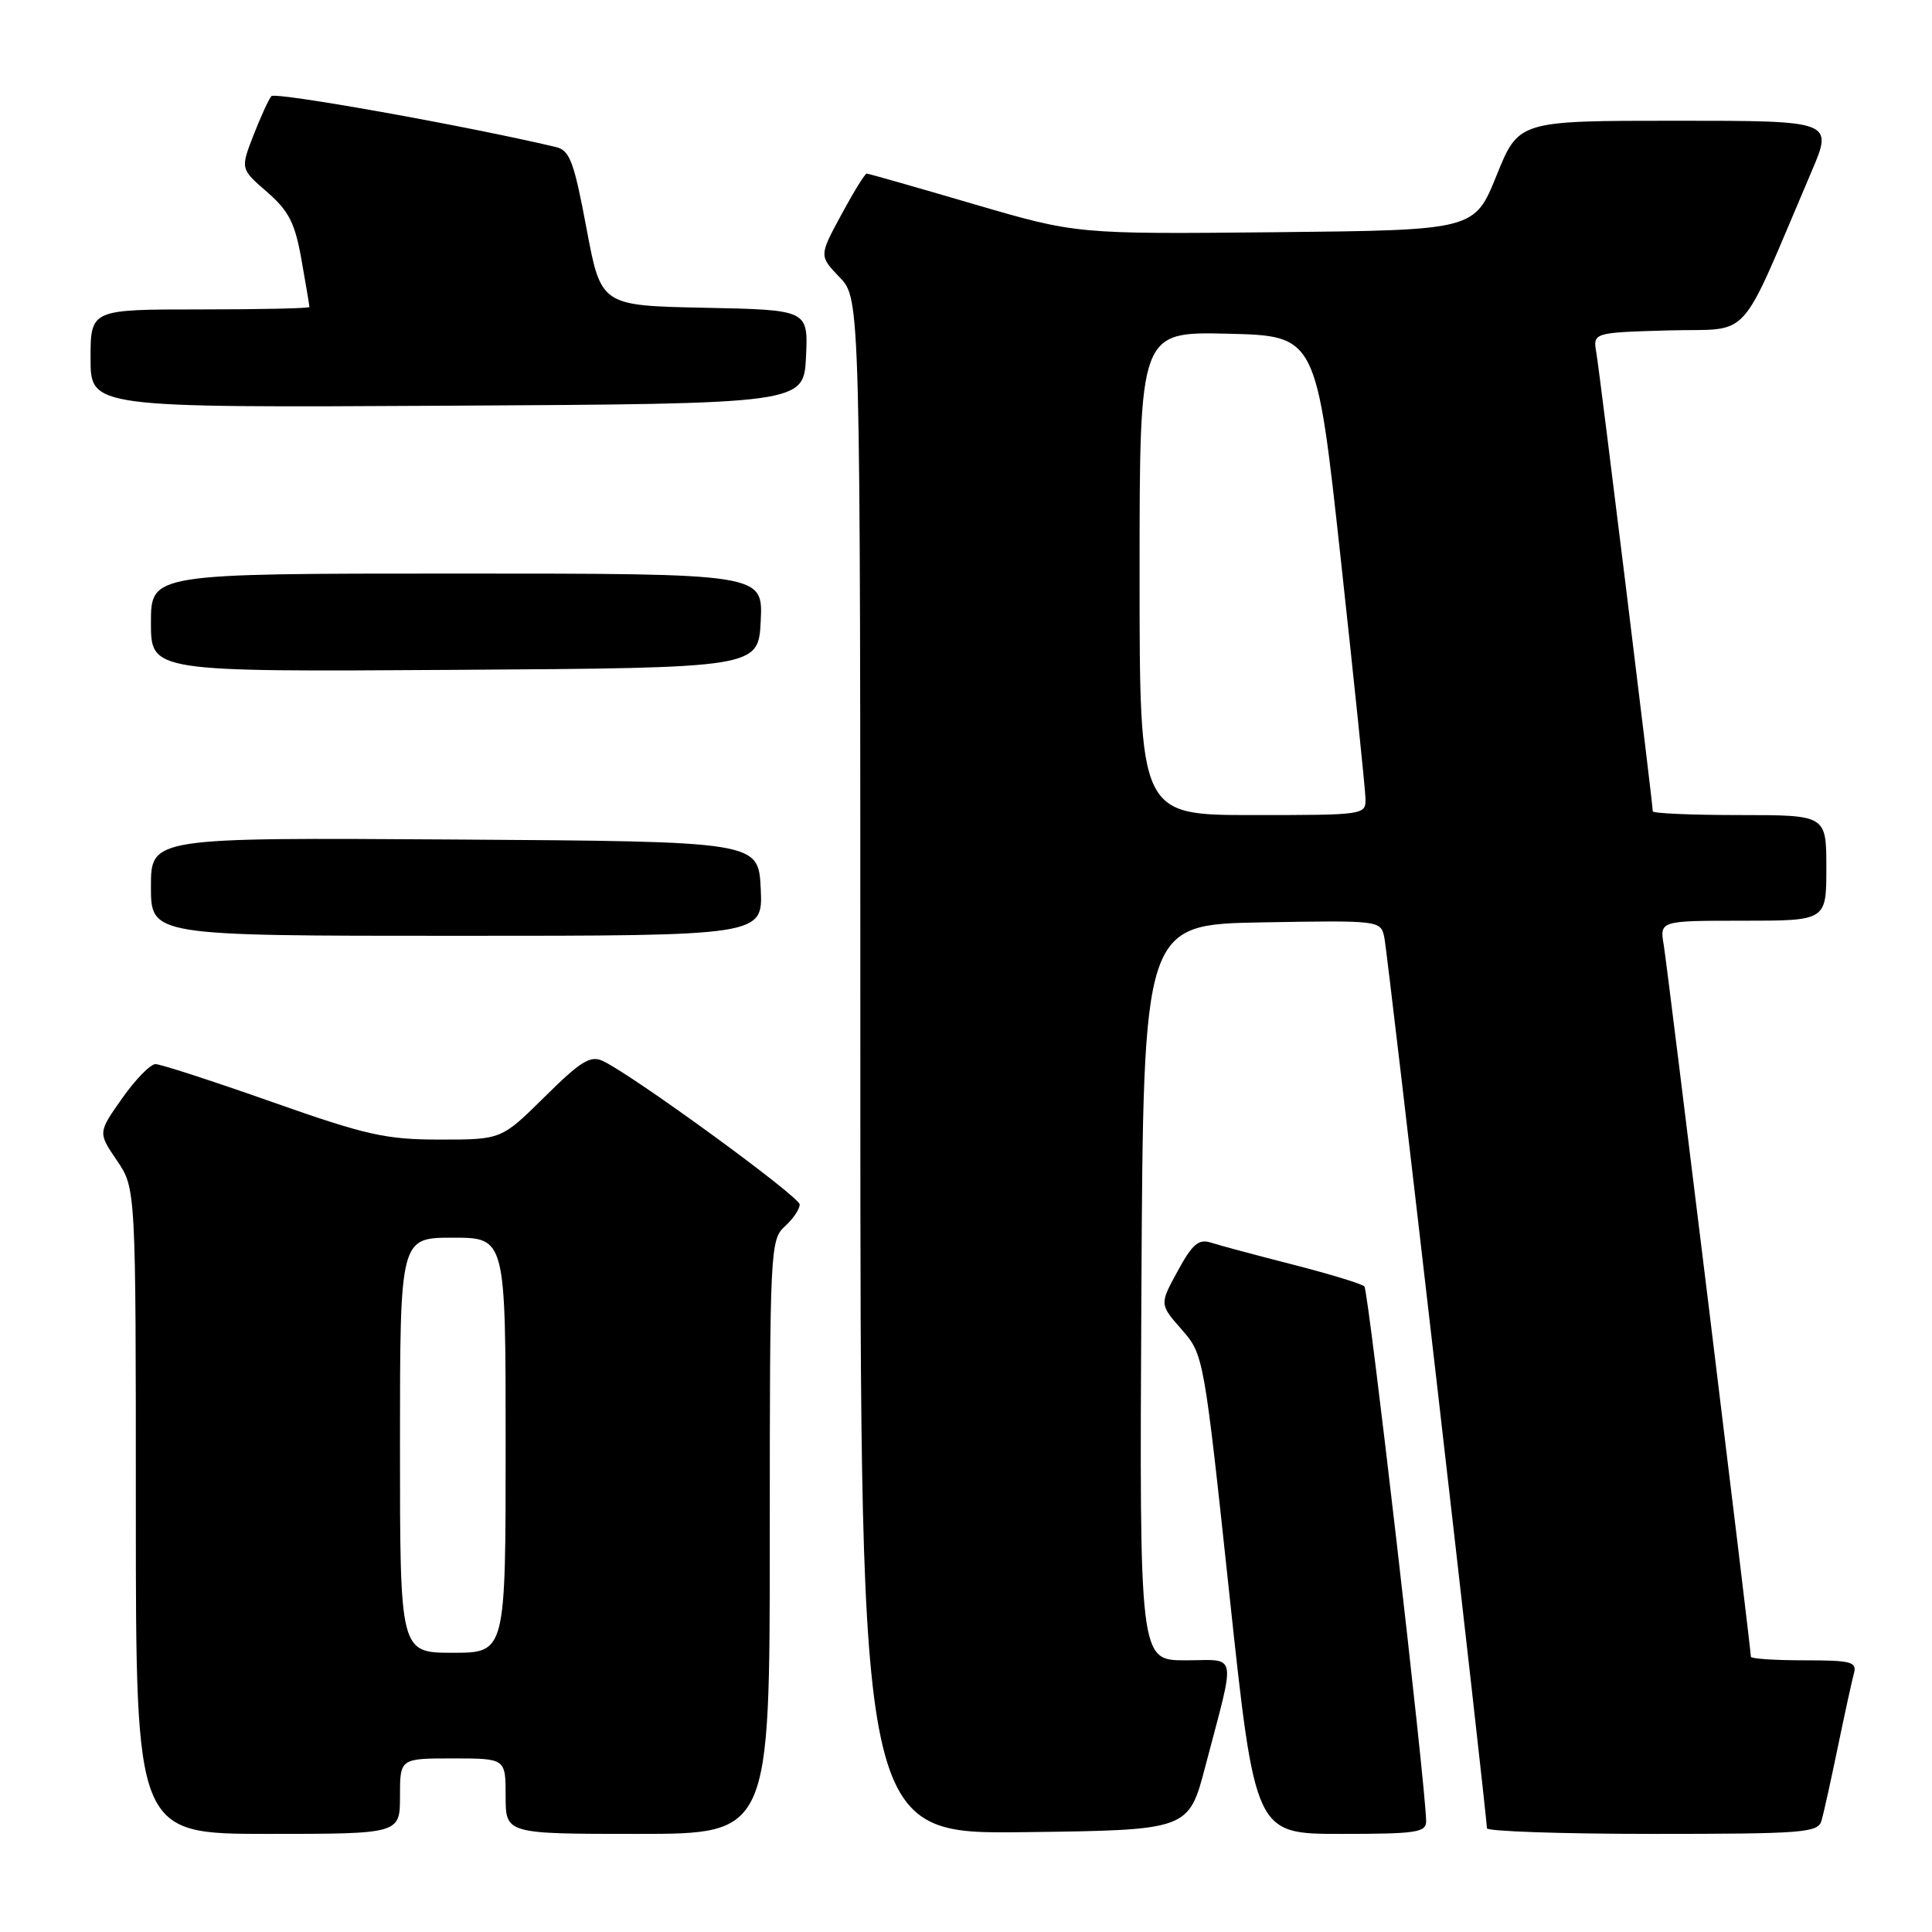 <?xml version="1.0" encoding="UTF-8" standalone="no"?>
<!DOCTYPE svg PUBLIC "-//W3C//DTD SVG 1.1//EN" "http://www.w3.org/Graphics/SVG/1.1/DTD/svg11.dtd" >
<svg xmlns="http://www.w3.org/2000/svg" xmlns:xlink="http://www.w3.org/1999/xlink" version="1.1" viewBox="0 0 256 256">
 <g >
 <path fill="currentColor"
d=" M 53.00 238.00 C 53.00 233.00 53.00 233.00 60.00 233.00 C 67.00 233.00 67.00 233.00 67.00 238.00 C 67.00 243.00 67.00 243.00 84.50 243.00 C 102.00 243.00 102.00 243.00 102.00 203.65 C 102.00 165.58 102.06 164.25 104.00 162.50 C 105.10 161.50 105.98 160.20 105.96 159.60 C 105.92 158.53 83.85 142.44 79.87 140.58 C 78.24 139.81 76.93 140.62 72.18 145.33 C 66.44 151.00 66.44 151.00 58.31 151.00 C 51.12 151.00 48.56 150.43 36.00 146.00 C 28.20 143.25 21.27 141.00 20.60 141.00 C 19.93 141.00 17.94 143.04 16.18 145.54 C 12.98 150.08 12.98 150.08 15.49 153.77 C 18.00 157.46 18.00 157.46 18.00 200.23 C 18.00 243.00 18.00 243.00 35.50 243.00 C 53.00 243.00 53.00 243.00 53.00 238.00 Z  M 159.71 234.06 C 163.79 218.50 164.07 220.00 157.07 220.00 C 150.98 220.00 150.98 220.00 151.24 171.25 C 151.50 122.50 151.50 122.50 167.22 122.22 C 182.88 121.95 182.95 121.96 183.43 124.22 C 183.90 126.41 197.05 240.71 197.02 242.25 C 197.01 242.66 206.87 243.00 218.93 243.00 C 238.96 243.00 240.91 242.85 241.36 241.25 C 241.64 240.29 242.61 235.90 243.52 231.50 C 244.43 227.10 245.39 222.71 245.65 221.75 C 246.08 220.20 245.32 220.00 239.07 220.00 C 235.18 220.00 232.00 219.79 232.00 219.53 C 232.00 218.43 220.95 128.19 220.46 125.25 C 219.91 122.00 219.91 122.00 230.95 122.00 C 242.00 122.00 242.00 122.00 242.00 115.00 C 242.00 108.00 242.00 108.00 230.50 108.00 C 224.18 108.00 219.00 107.78 219.00 107.50 C 219.00 106.46 211.98 49.38 211.53 46.78 C 211.06 44.07 211.06 44.07 221.11 43.78 C 232.34 43.47 230.14 45.91 240.03 22.75 C 242.91 16.00 242.91 16.00 222.07 16.00 C 201.23 16.00 201.23 16.00 198.30 23.25 C 195.37 30.50 195.37 30.50 169.00 30.77 C 142.64 31.03 142.64 31.03 128.94 27.02 C 121.41 24.81 115.06 23.00 114.84 23.00 C 114.61 23.00 113.10 25.45 111.48 28.45 C 108.53 33.90 108.53 33.90 111.27 36.76 C 114.00 39.61 114.00 39.61 114.00 141.32 C 114.00 243.04 114.00 243.04 135.75 242.77 C 157.50 242.50 157.50 242.50 159.71 234.06 Z  M 188.97 241.25 C 188.88 236.37 181.33 171.00 180.79 170.46 C 180.45 170.11 176.19 168.82 171.33 167.57 C 166.47 166.33 161.59 165.02 160.48 164.66 C 158.83 164.13 158.00 164.83 156.05 168.42 C 153.64 172.82 153.64 172.82 156.57 176.16 C 159.49 179.49 159.52 179.65 162.90 211.25 C 166.30 243.00 166.30 243.00 177.65 243.00 C 187.80 243.00 189.00 242.82 188.97 241.25 Z  M 100.80 117.75 C 100.50 111.50 100.50 111.50 60.25 111.24 C 20.00 110.98 20.00 110.98 20.00 117.49 C 20.00 124.00 20.00 124.00 60.55 124.00 C 101.10 124.00 101.10 124.00 100.80 117.75 Z  M 100.80 82.25 C 101.10 76.00 101.10 76.00 60.55 76.00 C 20.00 76.00 20.00 76.00 20.00 82.51 C 20.00 89.02 20.00 89.02 60.25 88.76 C 100.50 88.50 100.50 88.50 100.80 82.25 Z  M 106.80 47.28 C 107.09 41.06 107.09 41.06 93.36 40.78 C 79.63 40.50 79.63 40.50 77.71 30.24 C 76.05 21.39 75.50 19.92 73.65 19.48 C 61.83 16.68 36.47 12.15 35.96 12.74 C 35.60 13.16 34.53 15.50 33.58 17.94 C 31.86 22.38 31.86 22.38 35.39 25.44 C 38.28 27.96 39.09 29.55 39.95 34.43 C 40.53 37.70 41.00 40.51 41.00 40.68 C 41.00 40.86 34.48 41.00 26.50 41.00 C 12.00 41.00 12.00 41.00 12.00 47.51 C 12.00 54.02 12.00 54.02 59.25 53.76 C 106.50 53.50 106.50 53.50 106.80 47.28 Z  M 53.00 191.50 C 53.00 164.00 53.00 164.00 60.00 164.00 C 67.00 164.00 67.00 164.00 67.00 191.50 C 67.00 219.00 67.00 219.00 60.00 219.00 C 53.00 219.00 53.00 219.00 53.00 191.50 Z  M 151.00 75.97 C 151.00 43.94 151.00 43.94 162.72 44.22 C 174.43 44.50 174.43 44.50 177.65 74.00 C 179.42 90.22 180.90 104.51 180.93 105.75 C 181.00 107.99 180.91 108.00 166.00 108.00 C 151.00 108.00 151.00 108.00 151.00 75.97 Z "/>
</g>
</svg>